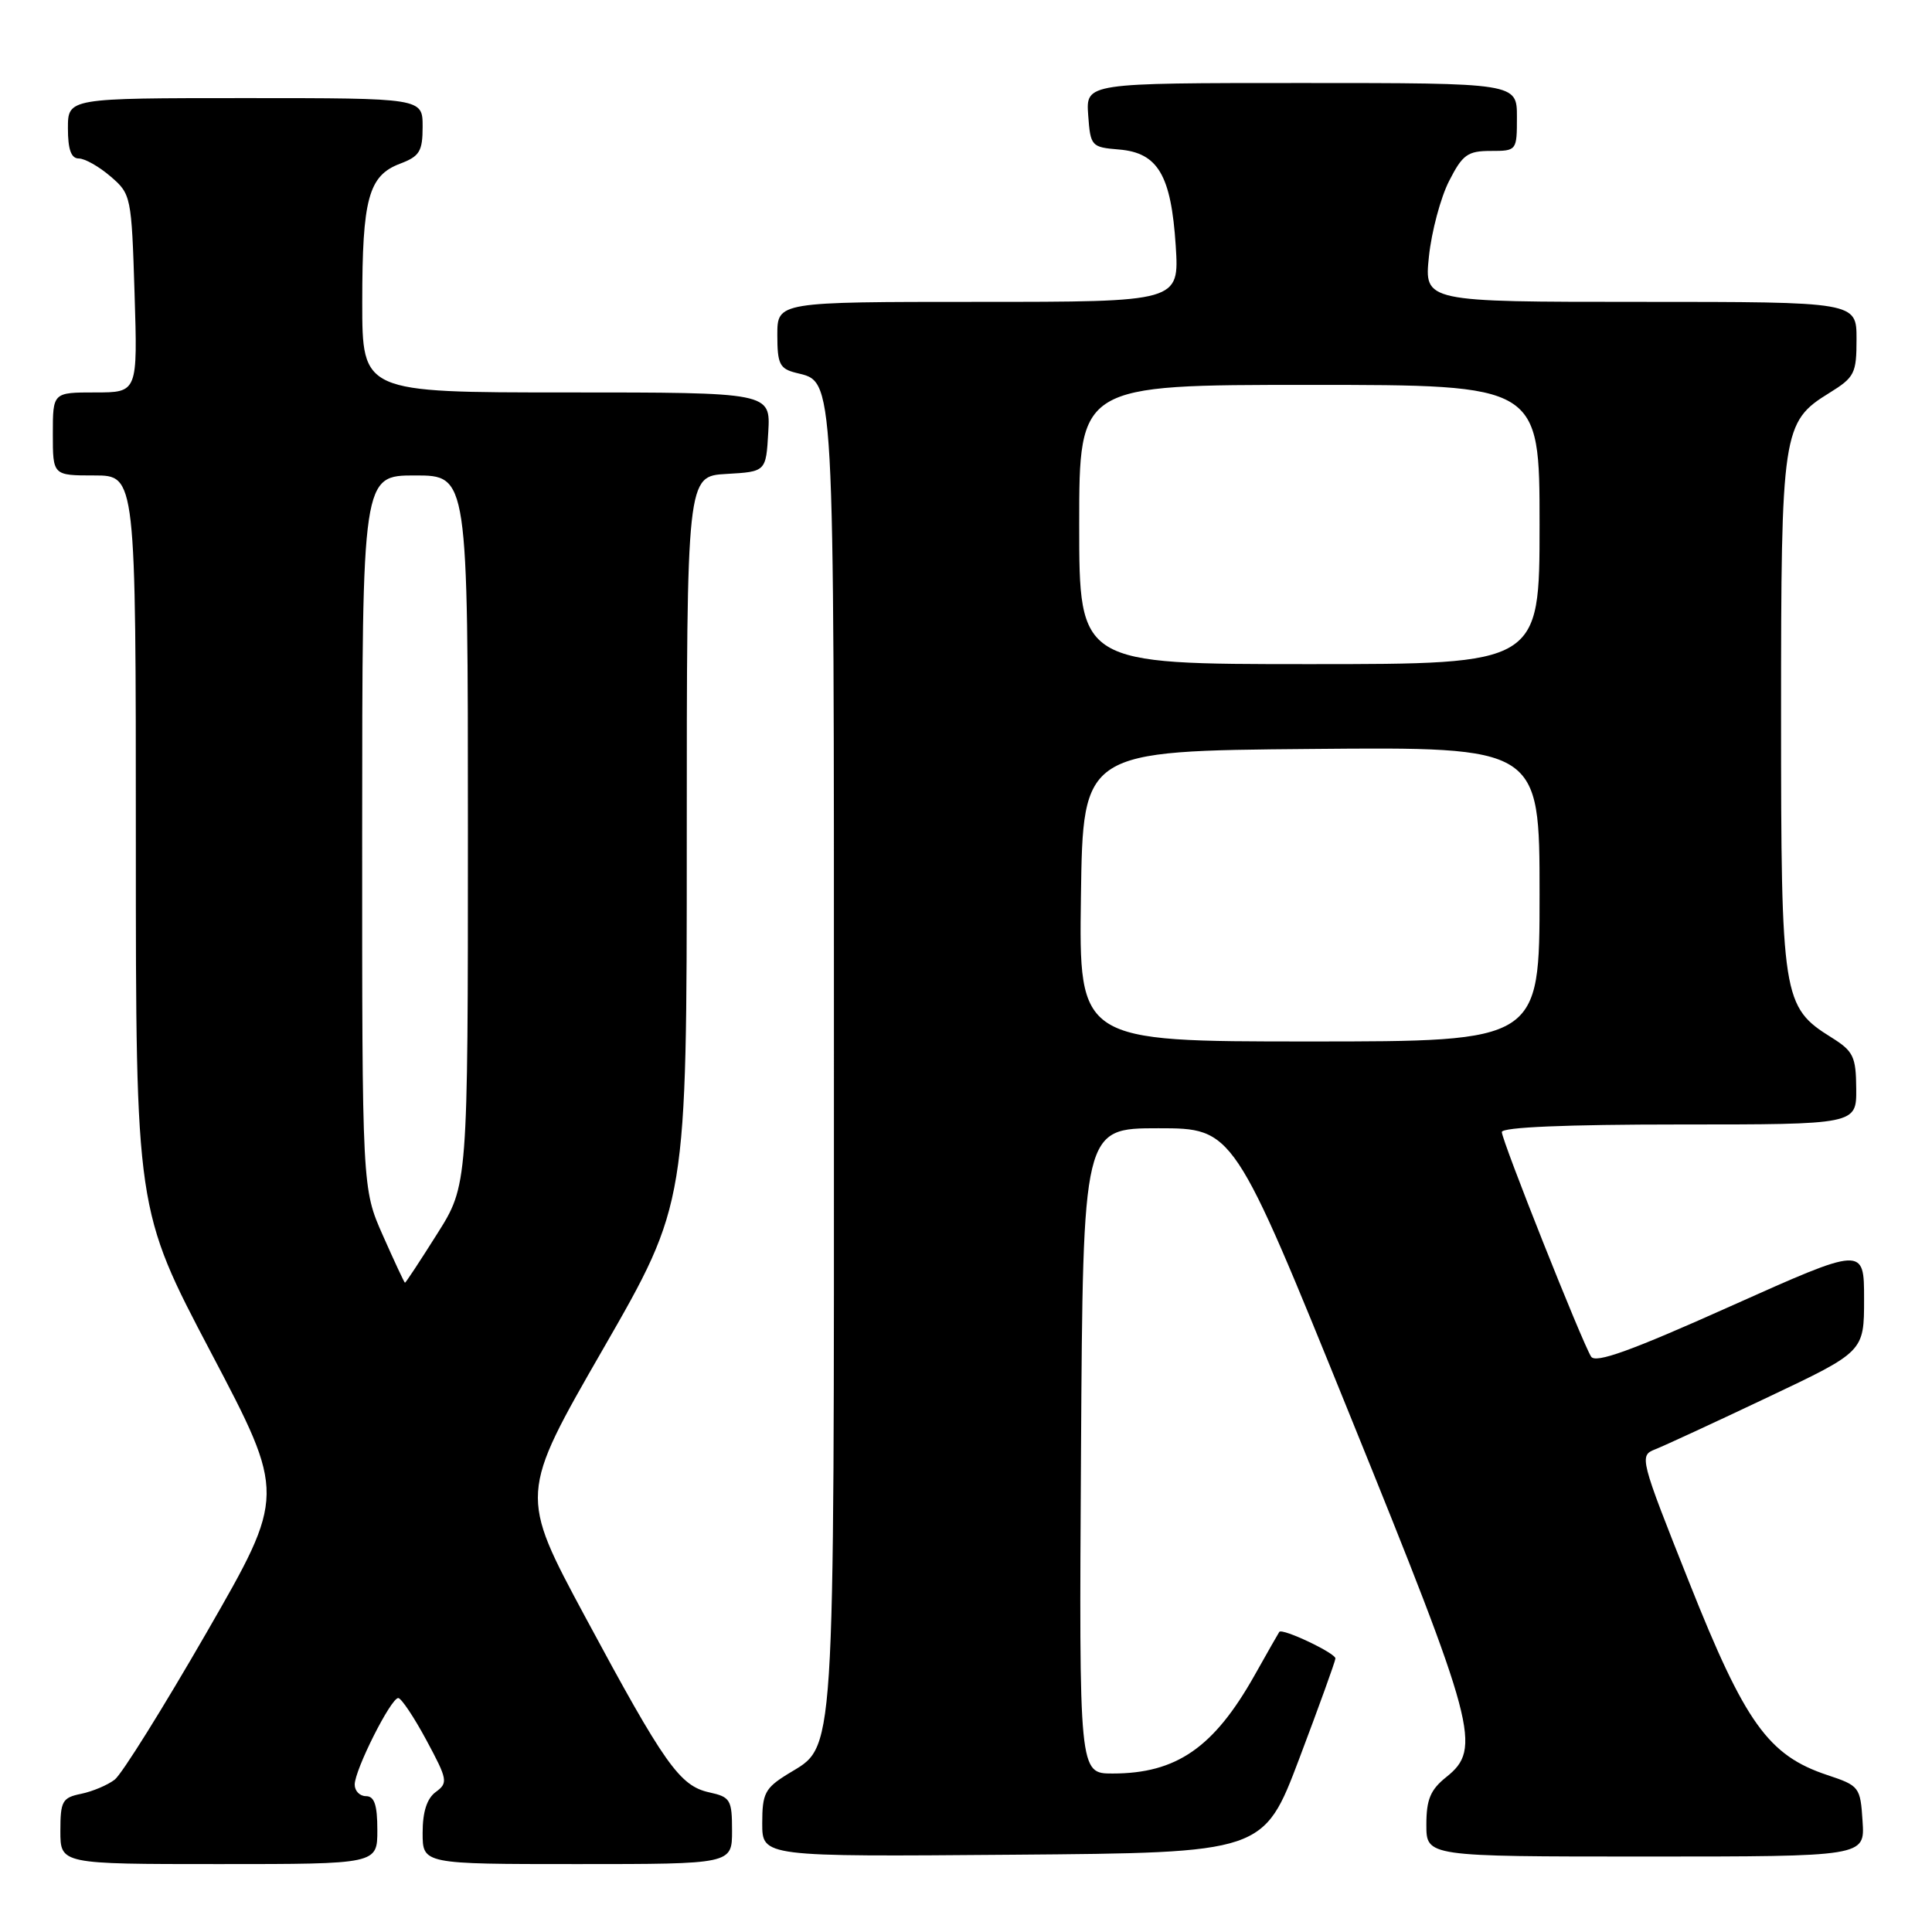 <?xml version="1.0" encoding="UTF-8" standalone="no"?>
<!DOCTYPE svg PUBLIC "-//W3C//DTD SVG 1.1//EN" "http://www.w3.org/Graphics/SVG/1.1/DTD/svg11.dtd" >
<svg xmlns="http://www.w3.org/2000/svg" xmlns:xlink="http://www.w3.org/1999/xlink" version="1.1" viewBox="0 0 256 256">
 <g >
 <path fill="currentColor"
d=" M 50.00 242.50 C 50.00 239.17 49.61 238.00 48.50 238.00 C 47.67 238.00 47.00 237.31 47.00 236.47 C 47.00 234.52 51.79 225.00 52.77 225.00 C 53.17 225.01 54.85 227.51 56.50 230.58 C 59.31 235.80 59.39 236.24 57.75 237.44 C 56.57 238.30 56.00 240.07 56.00 242.86 C 56.00 247.00 56.00 247.00 76.50 247.00 C 97.00 247.00 97.00 247.00 97.00 242.58 C 97.00 238.48 96.78 238.11 93.99 237.50 C 90.06 236.64 88.07 233.82 77.55 214.26 C 68.82 198.02 68.82 198.02 79.91 178.75 C 91.00 159.47 91.00 159.47 91.00 111.29 C 91.00 63.10 91.00 63.10 96.25 62.80 C 101.50 62.50 101.50 62.50 101.80 57.25 C 102.10 52.00 102.10 52.00 75.05 52.00 C 48.00 52.00 48.00 52.00 48.00 40.07 C 48.00 26.32 48.83 23.27 53.01 21.69 C 55.60 20.71 56.00 20.06 56.00 16.78 C 56.00 13.00 56.00 13.00 32.50 13.00 C 9.00 13.00 9.00 13.00 9.00 17.00 C 9.00 19.82 9.43 21.00 10.44 21.00 C 11.24 21.00 13.13 22.07 14.65 23.38 C 17.37 25.71 17.43 26.01 17.83 38.88 C 18.24 52.00 18.24 52.00 12.62 52.00 C 7.00 52.00 7.00 52.00 7.00 57.50 C 7.00 63.00 7.00 63.00 12.50 63.00 C 18.00 63.00 18.00 63.00 18.00 111.65 C 18.00 160.30 18.00 160.30 27.94 179.19 C 37.88 198.07 37.88 198.07 27.39 216.29 C 21.62 226.30 16.14 235.09 15.20 235.81 C 14.27 236.53 12.26 237.38 10.75 237.69 C 8.25 238.20 8.00 238.66 8.00 242.62 C 8.00 247.00 8.00 247.00 29.00 247.00 C 50.00 247.00 50.00 247.00 50.00 242.50 Z  M 172.17 233.00 C 174.77 226.12 176.92 220.17 176.95 219.76 C 177.00 219.06 169.89 215.69 169.51 216.24 C 169.41 216.38 167.93 218.97 166.23 222.00 C 160.84 231.57 155.89 235.00 147.42 235.00 C 142.98 235.00 142.98 235.00 143.24 192.25 C 143.50 149.50 143.50 149.50 153.48 149.50 C 163.46 149.50 163.46 149.50 178.86 187.50 C 195.63 228.85 196.38 231.69 191.64 235.47 C 189.54 237.15 189.00 238.43 189.00 241.79 C 189.00 246.00 189.00 246.00 218.05 246.00 C 247.11 246.00 247.11 246.00 246.80 241.33 C 246.51 236.78 246.38 236.62 242.12 235.20 C 234.32 232.61 231.23 228.31 223.83 209.68 C 217.26 193.17 217.19 192.88 219.33 192.04 C 220.52 191.57 227.24 188.47 234.25 185.14 C 247.00 179.10 247.00 179.10 247.00 172.13 C 247.00 165.16 247.00 165.16 229.31 173.08 C 216.13 178.99 211.42 180.69 210.83 179.76 C 209.62 177.84 199.00 151.13 199.00 150.00 C 199.00 149.36 207.56 149.00 222.50 149.00 C 246.00 149.00 246.00 149.00 245.96 144.25 C 245.93 140.00 245.58 139.29 242.71 137.49 C 236.18 133.42 236.00 132.29 236.00 94.72 C 236.00 57.07 236.17 55.91 242.39 52.07 C 245.75 49.99 246.00 49.49 246.00 44.92 C 246.00 40.00 246.00 40.00 217.36 40.00 C 188.72 40.00 188.72 40.00 189.34 33.99 C 189.69 30.68 190.89 26.18 192.01 23.99 C 193.79 20.49 194.47 20.00 197.52 20.00 C 200.98 20.00 201.00 19.97 201.00 15.50 C 201.00 11.00 201.00 11.00 172.44 11.00 C 143.89 11.00 143.89 11.00 144.19 15.25 C 144.49 19.38 144.61 19.51 148.27 19.81 C 153.44 20.24 155.18 23.20 155.79 32.56 C 156.26 40.00 156.26 40.00 129.63 40.00 C 103.00 40.00 103.00 40.00 103.00 44.39 C 103.00 48.23 103.31 48.86 105.47 49.40 C 110.63 50.70 110.50 48.29 110.50 140.50 C 110.50 235.00 110.75 231.14 104.38 235.07 C 101.36 236.94 101.00 237.64 101.00 241.60 C 101.00 246.03 101.00 246.03 134.22 245.76 C 167.44 245.50 167.44 245.50 172.17 233.00 Z  M 50.74 163.72 C 47.98 157.50 47.98 157.50 47.99 110.25 C 48.00 63.00 48.00 63.00 55.00 63.00 C 62.00 63.00 62.00 63.00 62.00 110.02 C 62.00 157.05 62.00 157.05 57.91 163.52 C 55.66 167.09 53.75 169.99 53.66 169.97 C 53.57 169.96 52.26 167.15 50.74 163.72 Z  M 143.23 118.75 C 143.50 99.50 143.50 99.50 173.75 99.24 C 204.00 98.97 204.00 98.97 204.00 118.49 C 204.00 138.00 204.00 138.00 173.48 138.00 C 142.96 138.00 142.96 138.00 143.23 118.75 Z  M 143.00 69.50 C 143.00 51.00 143.00 51.00 173.50 51.00 C 204.00 51.00 204.00 51.00 204.00 69.50 C 204.00 88.00 204.00 88.00 173.50 88.00 C 143.00 88.00 143.00 88.00 143.00 69.50 Z "/>
</g>
</svg>